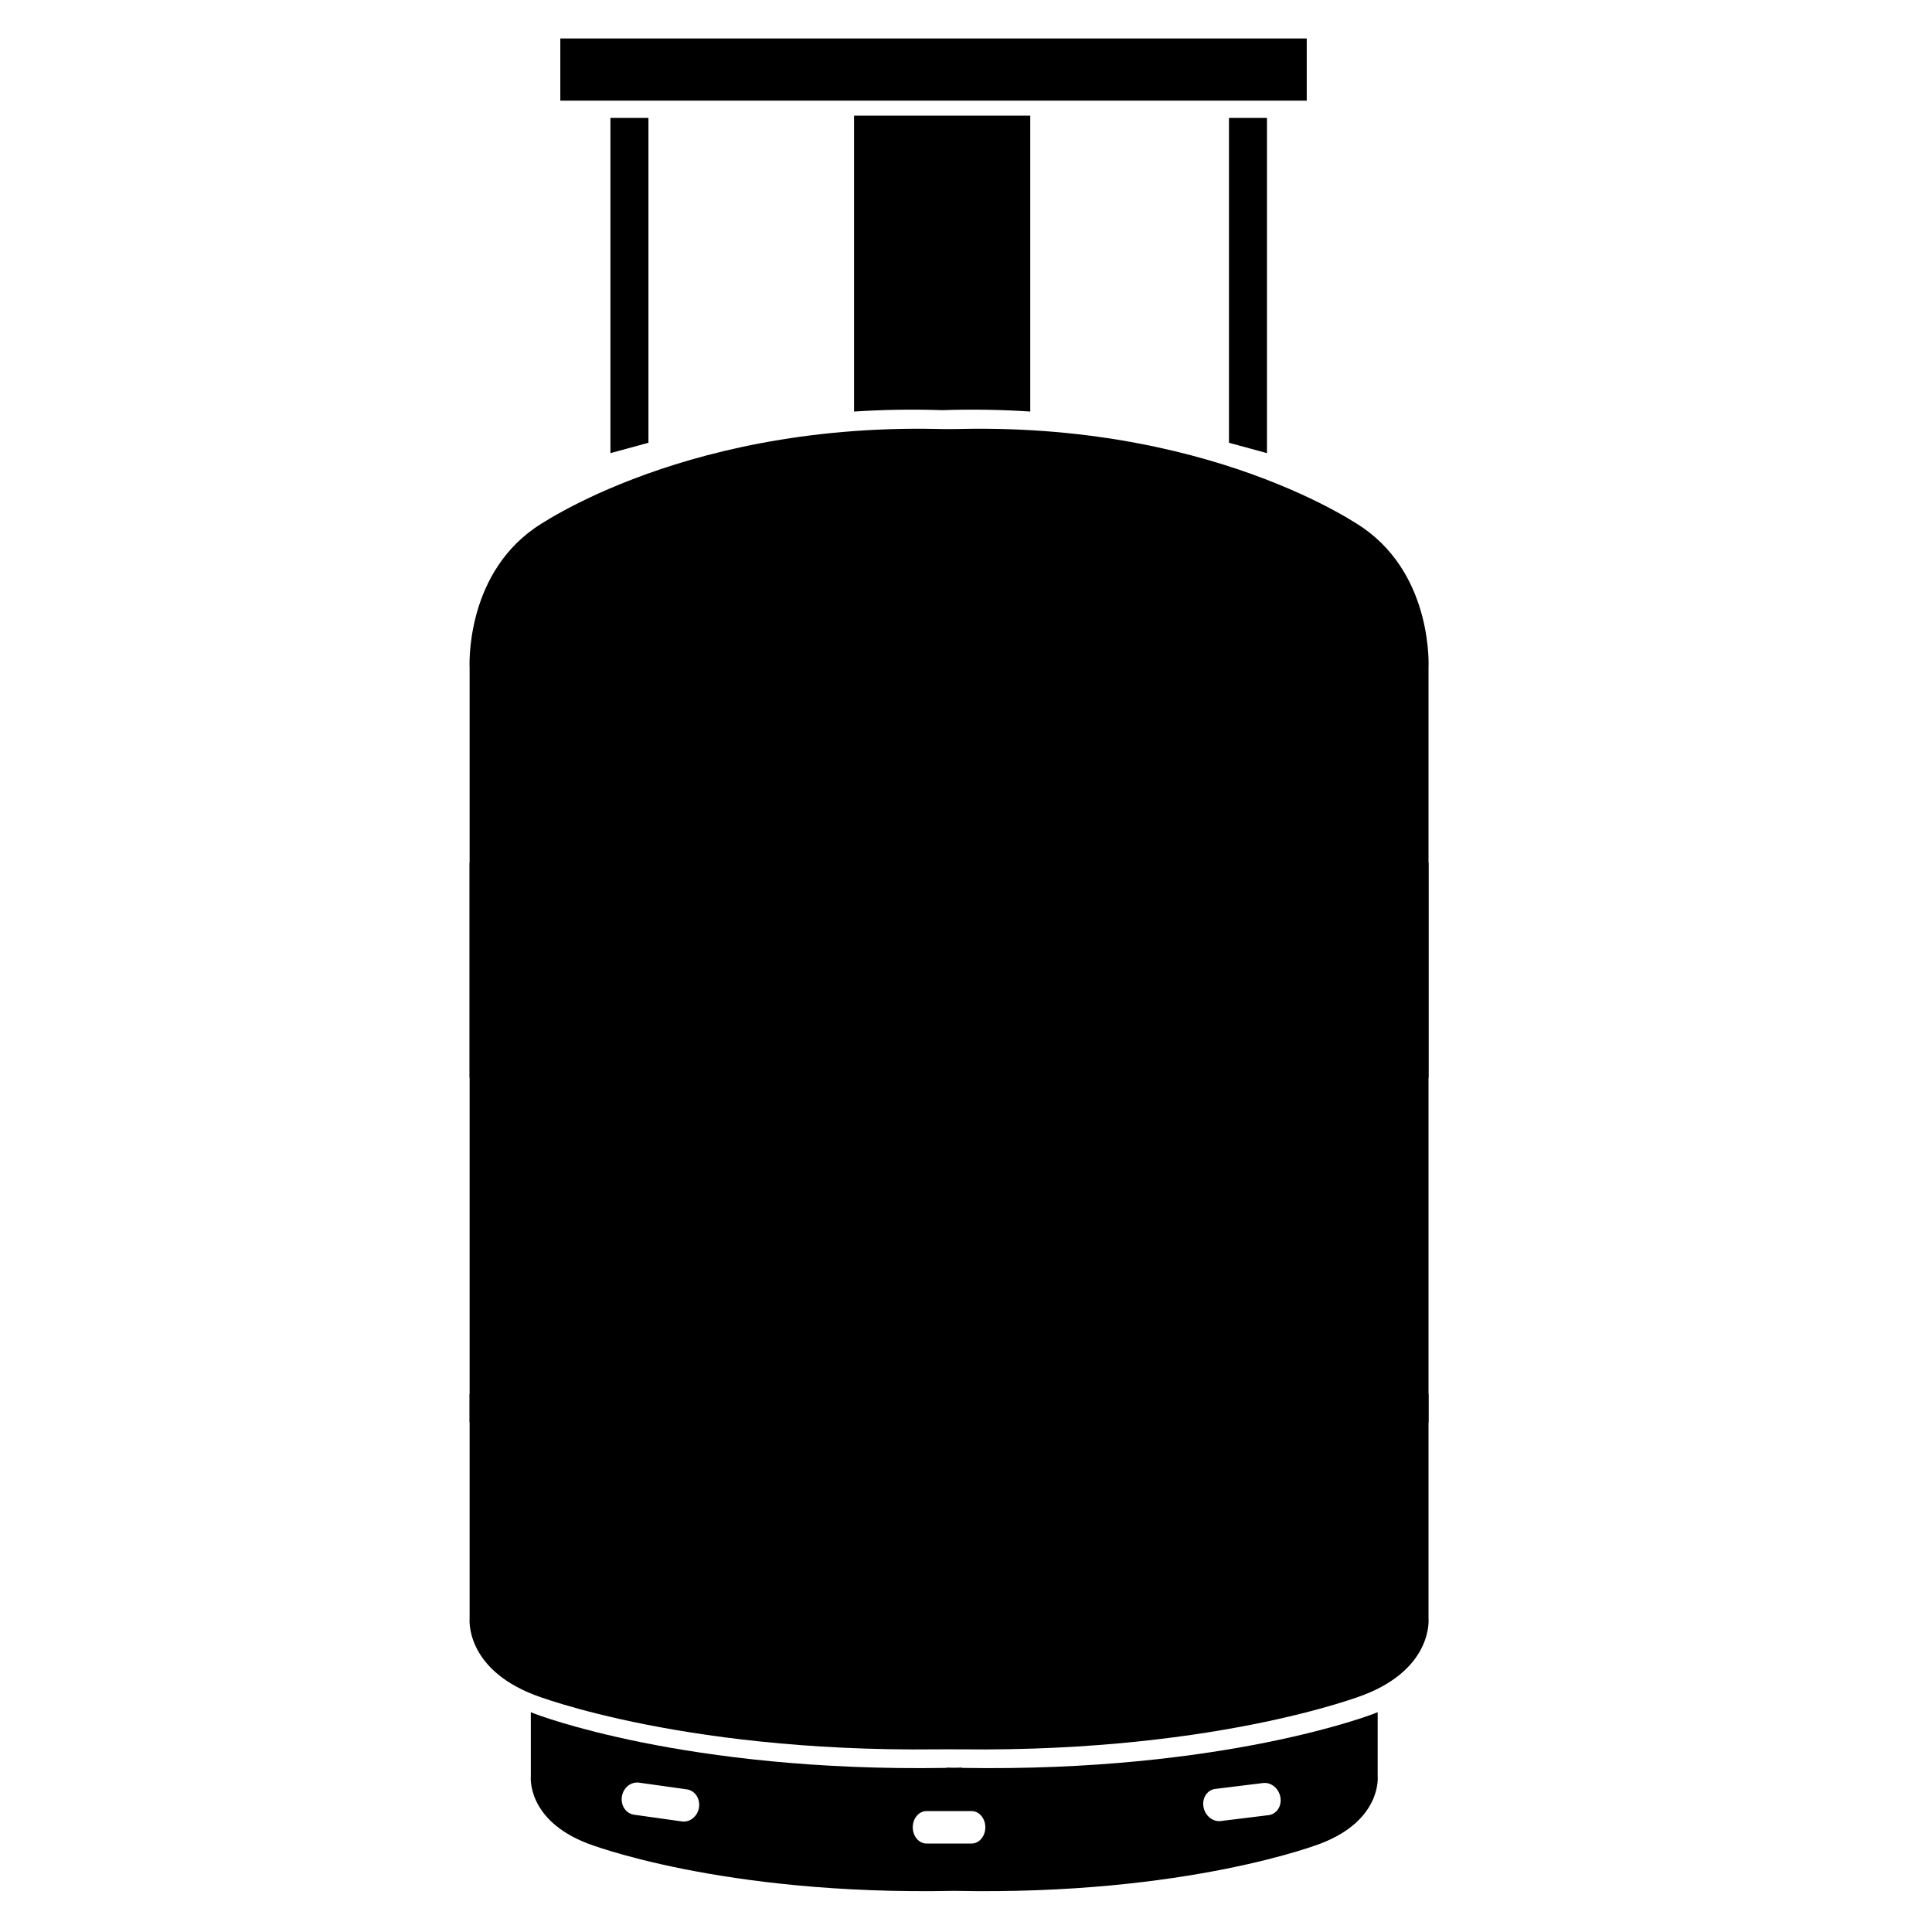 <svg xmlns="http://www.w3.org/2000/svg" xmlns:xlink="http://www.w3.org/1999/xlink" version="1.1" x="0px" y="0px" width="100px" height="100px" viewBox="0 0 100 100" enable-background="new 0 0 100 100" xml:space="preserve">
<g id="Layer_2" display="none">
	<g id="xO9YMn.tif" display="inline">
		
			</g>
</g>
<g id="Layer_4">
</g>
<g id="Layer_6">
</g>
<g id="Layer_3">
	<path d="M289.5,47.5v-79c0,0-1-17.5,12.5-27c0,0,30-21.5,82.5-19v125H289.5z"/>
	<path d="M474.5,47.5v-79c0,0,1-17.5-12.5-27c0,0-30-21.5-82.5-19v125H474.5z"/>
	<path d="M289.5,108.5v43.286c0,0-1,9.588,12.5,14.793c0,0,30,11.78,82.5,10.411V108.5H289.5z"/>
	<path d="M474.5,108.5v43.286c0,0,1,9.588-12.5,14.793c0,0-30,11.78-82.5,10.411V108.5H474.5z"/>
	<rect x="289.5" y="6" width="185" height="108"/>
</g>
<g id="Layer_5">
	<rect x="307" y="-153" width="144" height="12"/>
	<polygon points="443.334,-73 436.001,-75 436.001,-137.667 443.334,-137.667  "/>
	<polygon points="316.669,-73 324.002,-75 324.002,-137.667 316.669,-137.667  "/>
	<path d="M380.667-81.287c5.976-0.201,11.638-0.082,17,0.267v-57.098h-34v57.098C369.029-81.369,374.691-81.487,380.667-81.287z"/>
	<path d="M464.692,182.28v-12.372c-0.229,0.094-0.453,0.19-0.691,0.282c0,0-28.869,11.321-79.501,10.467v-0.056   c-0.507,0.014-0.997,0.018-1.5,0.028c-0.502-0.011-0.992-0.015-1.499-0.028v0.056C330.869,181.512,302,170.19,302,170.19   c-0.238-0.092-0.462-0.188-0.691-0.282v12.372c0,0-0.876,8.396,10.946,12.954c0,0,25.708,10.083,70.745,9.146   c45.038,0.938,70.746-9.146,70.746-9.146C465.568,190.677,464.692,182.28,464.692,182.28z M333.753,188.289   c-0.261,1.705-1.736,2.914-3.294,2.694l-9.236-1.297c-1.56-0.218-2.611-1.779-2.35-3.484c0.261-1.708,1.735-2.915,3.295-2.696   l9.236,1.295C332.962,185.021,334.014,186.582,333.753,188.289z M386.345,195.25h-8.69c-1.467,0-2.655-1.402-2.655-3.131   c0-1.729,1.188-3.132,2.655-3.132h8.69c1.467,0,2.655,1.402,2.655,3.132C389,193.848,387.812,195.25,386.345,195.25z    M443.638,189.776l-9.216,1.135c-1.554,0.192-3.05-1.042-3.34-2.752c-0.288-1.713,0.738-3.256,2.292-3.447l9.216-1.134   c1.557-0.191,3.051,1.042,3.341,2.754C446.22,188.043,445.194,189.586,443.638,189.776z"/>
</g>
<g id="Layer_7">
	<path d="M24.307,55.782V34.587c0,0-0.269-4.695,3.354-7.243c0,0,8.048-5.768,22.133-5.098v33.536H24.307z"/>
	<path d="M73.94,55.782V34.587c0,0,0.269-4.695-3.355-7.243c0,0-8.048-5.768-22.132-5.098v33.536H73.94z"/>
	<path d="M24.307,72.147V83.76c0,0-0.269,2.572,3.354,3.969c0,0,8.048,3.161,22.133,2.793V72.147H24.307z"/>
	<path d="M73.94,72.147V83.76c0,0,0.269,2.572-3.355,3.969c0,0-8.048,3.161-22.132,2.793V72.147H73.94z"/>
	<rect x="24.307" y="44.648" width="49.633" height="28.974"/>
	<rect x="29.002" y="1.991" width="38.634" height="3.219"/>
	<polygon points="65.578,23.454 63.611,22.917 63.611,6.105 65.578,6.105  "/>
	<polygon points="31.596,23.454 33.563,22.917 33.563,6.105 31.596,6.105  "/>
	<path d="M48.766,21.23c1.603-0.054,3.122-0.022,4.56,0.071V5.984h-9.121v15.318C45.643,21.208,47.163,21.177,48.766,21.23z"/>
	<path d="M71.308,91.941v-3.319c-0.061,0.025-0.12,0.051-0.186,0.075c0,0-7.744,3.038-21.328,2.809V91.49   c-0.136,0.004-0.268,0.005-0.402,0.009c-0.135-0.004-0.267-0.005-0.402-0.009v0.016c-13.583,0.229-21.329-2.809-21.329-2.809   c-0.064-0.024-0.124-0.05-0.186-0.075v3.319c0,0-0.235,2.252,2.937,3.475c0,0,6.896,2.706,18.979,2.454   c12.083,0.252,18.98-2.454,18.98-2.454C71.544,94.193,71.308,91.941,71.308,91.941z M36.18,93.554   c-0.07,0.457-0.466,0.781-0.884,0.723l-2.478-0.348c-0.418-0.059-0.701-0.479-0.63-0.936c0.07-0.458,0.465-0.781,0.884-0.724   l2.478,0.348C35.967,92.676,36.25,93.095,36.18,93.554z M50.289,95.421h-2.332c-0.394,0-0.713-0.376-0.713-0.841   c0-0.463,0.319-0.839,0.713-0.839h2.332c0.394,0,0.712,0.376,0.712,0.839C51.001,95.045,50.683,95.421,50.289,95.421z    M65.659,93.952l-2.472,0.304c-0.416,0.053-0.819-0.278-0.896-0.737c-0.079-0.459,0.196-0.874,0.613-0.925l2.473-0.305   c0.418-0.051,0.819,0.279,0.896,0.739C66.353,93.487,66.077,93.901,65.659,93.952z"/>
</g>
</svg>